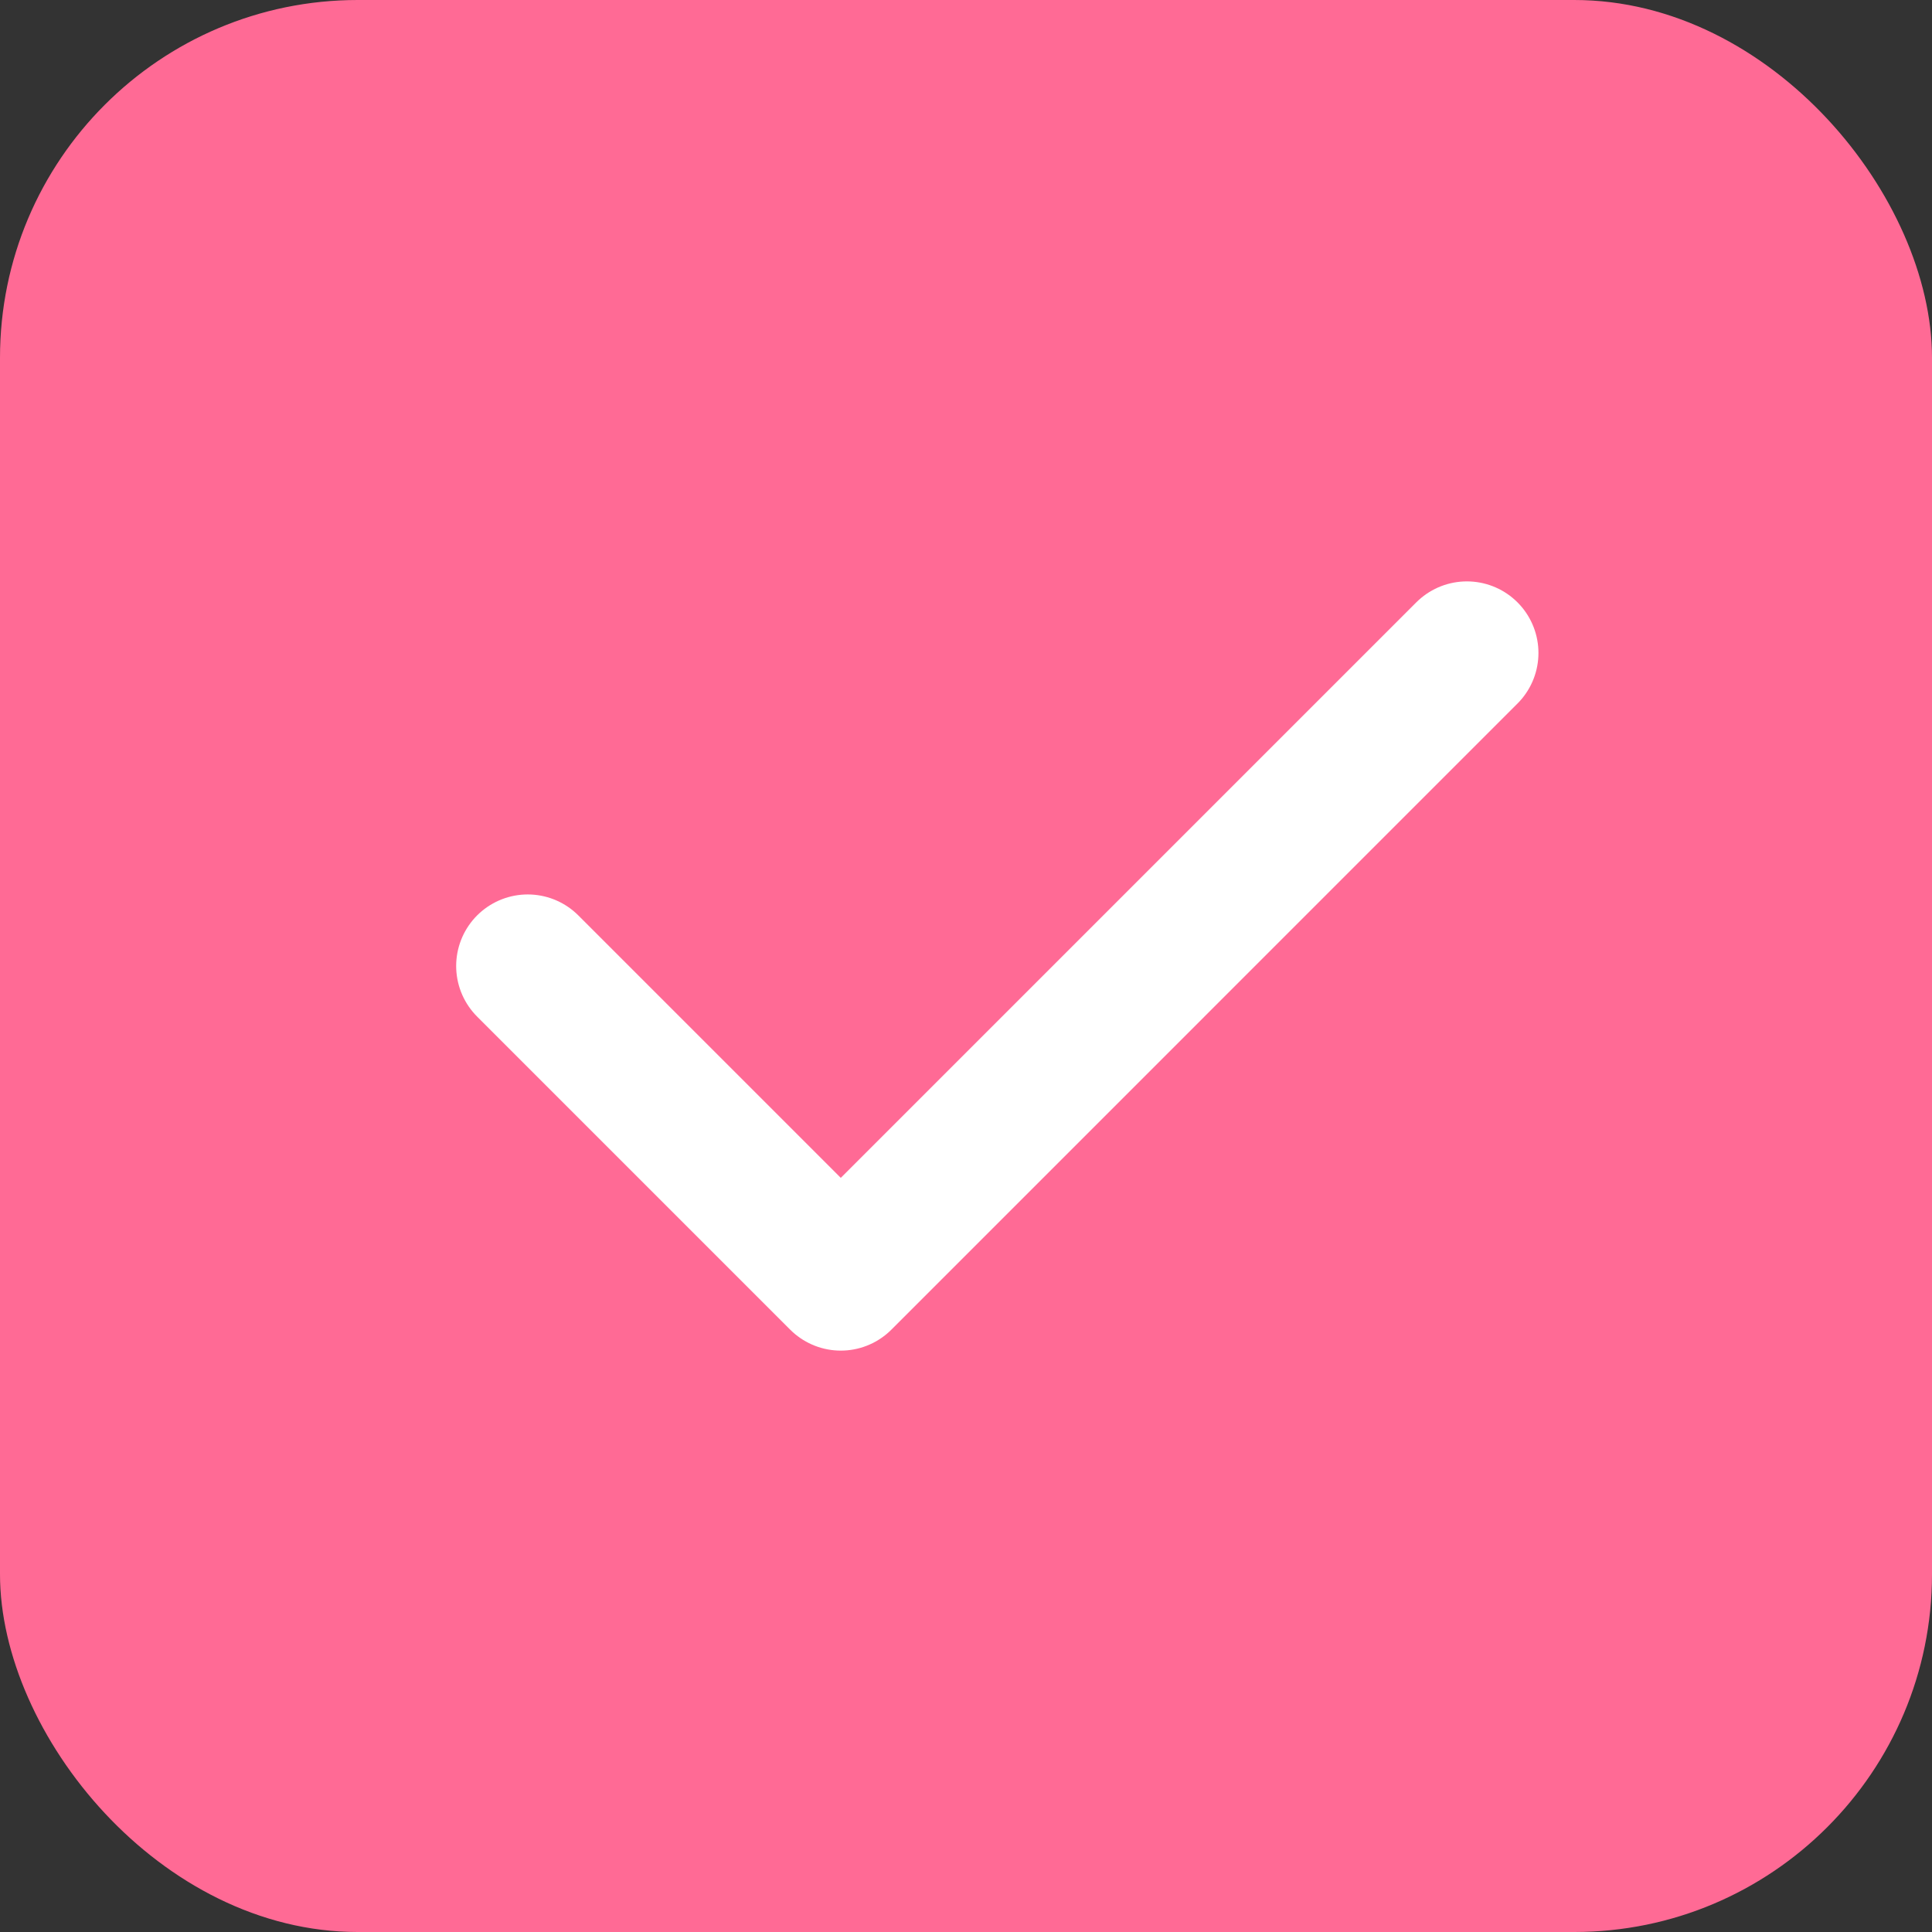 <svg width="27" height="27" viewBox="0 0 27 27" fill="none" xmlns="http://www.w3.org/2000/svg">
<rect x="0" y="0" width="27" height="27" fill="#333333" stroke="none"/>
<rect width="27" height="27" rx="5" fill="#FF6A95"/>
<g clip-path="url(#clip0_1_231)">
<g clip-path="url(#clip1_1_231)">
<path d="M7.375 13.5L11.75 17.875L20.5 9.125" stroke="white" stroke-width="2" stroke-linecap="round" stroke-linejoin="round"/>
</g>
</g>
<defs>
<clipPath id="clip0_1_231">
<rect width="21" height="21" fill="white" transform="translate(3 3)"/>
</clipPath>
<clipPath id="clip1_1_231">
<rect width="21" height="21" fill="white" transform="translate(3 3)"/>
</clipPath>
</defs>
</svg>
